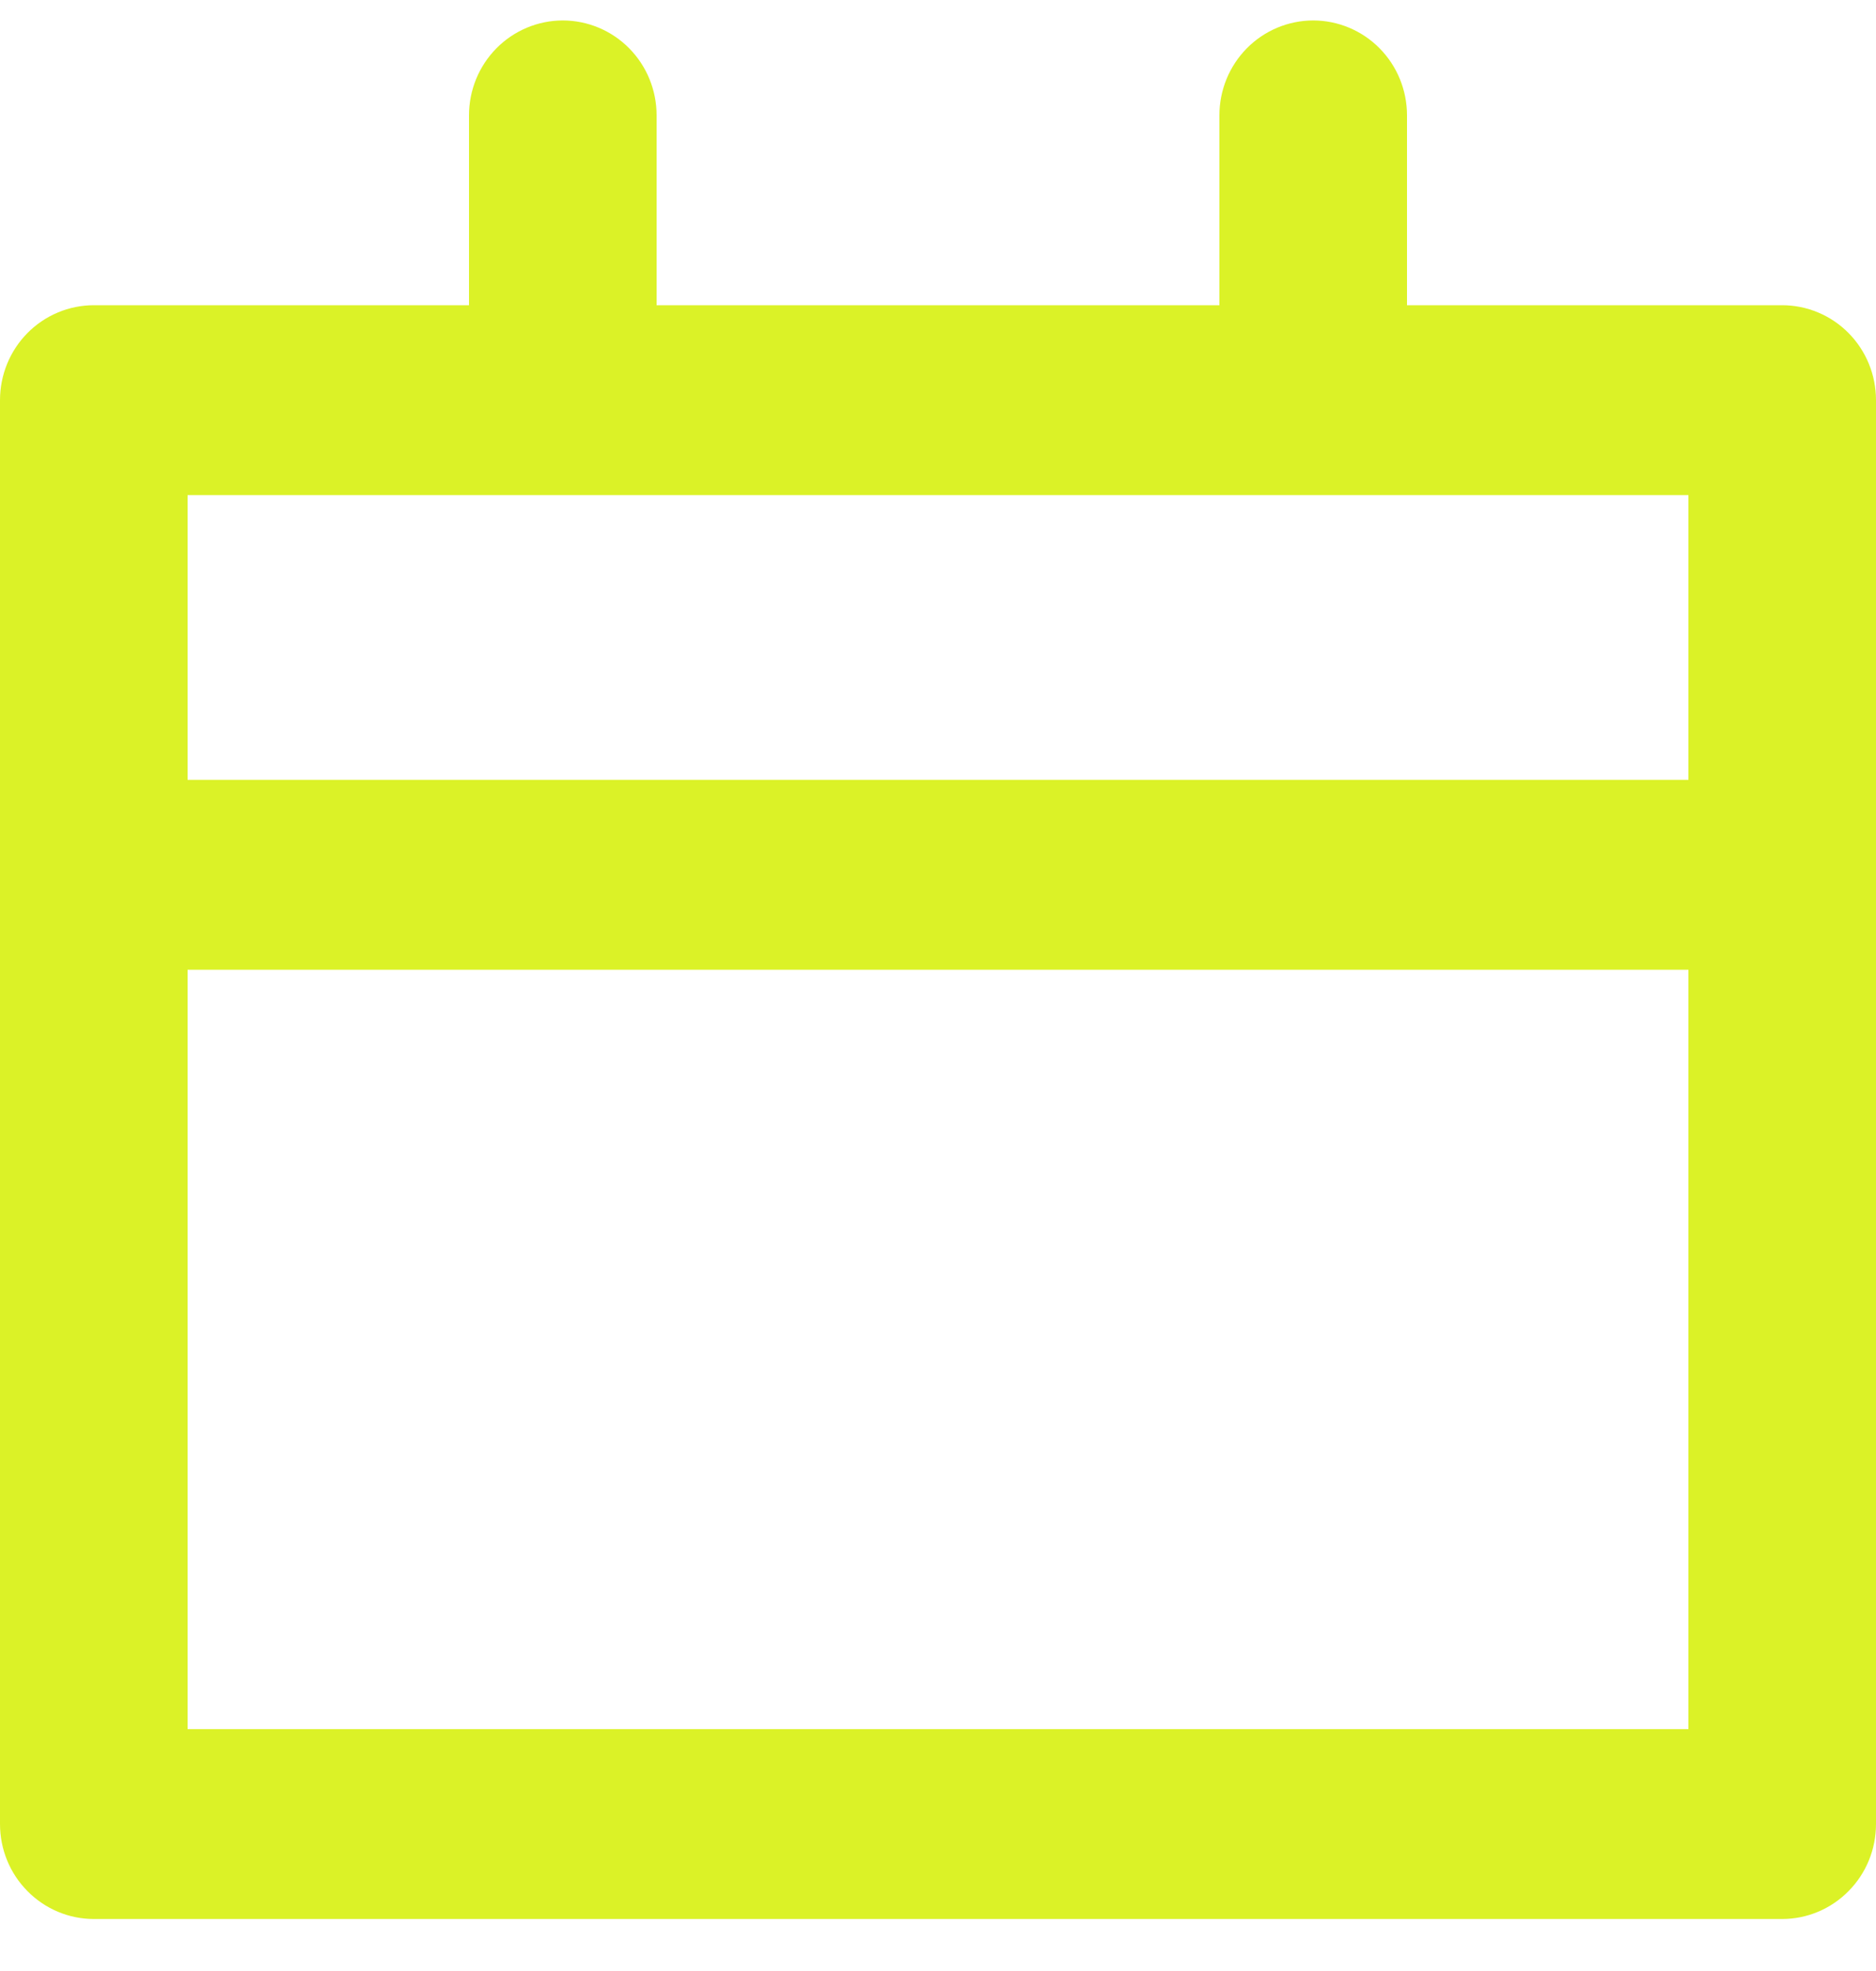<svg width="20" height="21" viewBox="0 0 20 21" fill="none" xmlns="http://www.w3.org/2000/svg">
<path d="M1 20.446H19C19.265 20.446 19.52 20.339 19.707 20.149C19.895 19.96 20 19.703 20 19.434V4.264C20 3.995 19.895 3.738 19.707 3.548C19.52 3.359 19.265 3.252 19 3.252H15V1.229C15 0.961 14.895 0.704 14.707 0.514C14.52 0.325 14.265 0.218 14 0.218C13.735 0.218 13.48 0.325 13.293 0.514C13.105 0.704 13 0.961 13 1.229V3.252H7V1.229C7 0.961 6.895 0.704 6.707 0.514C6.52 0.325 6.265 0.218 6 0.218C5.735 0.218 5.48 0.325 5.293 0.514C5.105 0.704 5 0.961 5 1.229V3.252H1C0.735 3.252 0.48 3.359 0.293 3.548C0.105 3.738 0 3.995 0 4.264V19.434C0 19.703 0.105 19.96 0.293 20.149C0.48 20.339 0.735 20.446 1 20.446ZM2 5.275H18V8.309H2V5.275ZM2 10.332H18V18.423H2V10.332Z" fill="#DBF227"/>
</svg>
